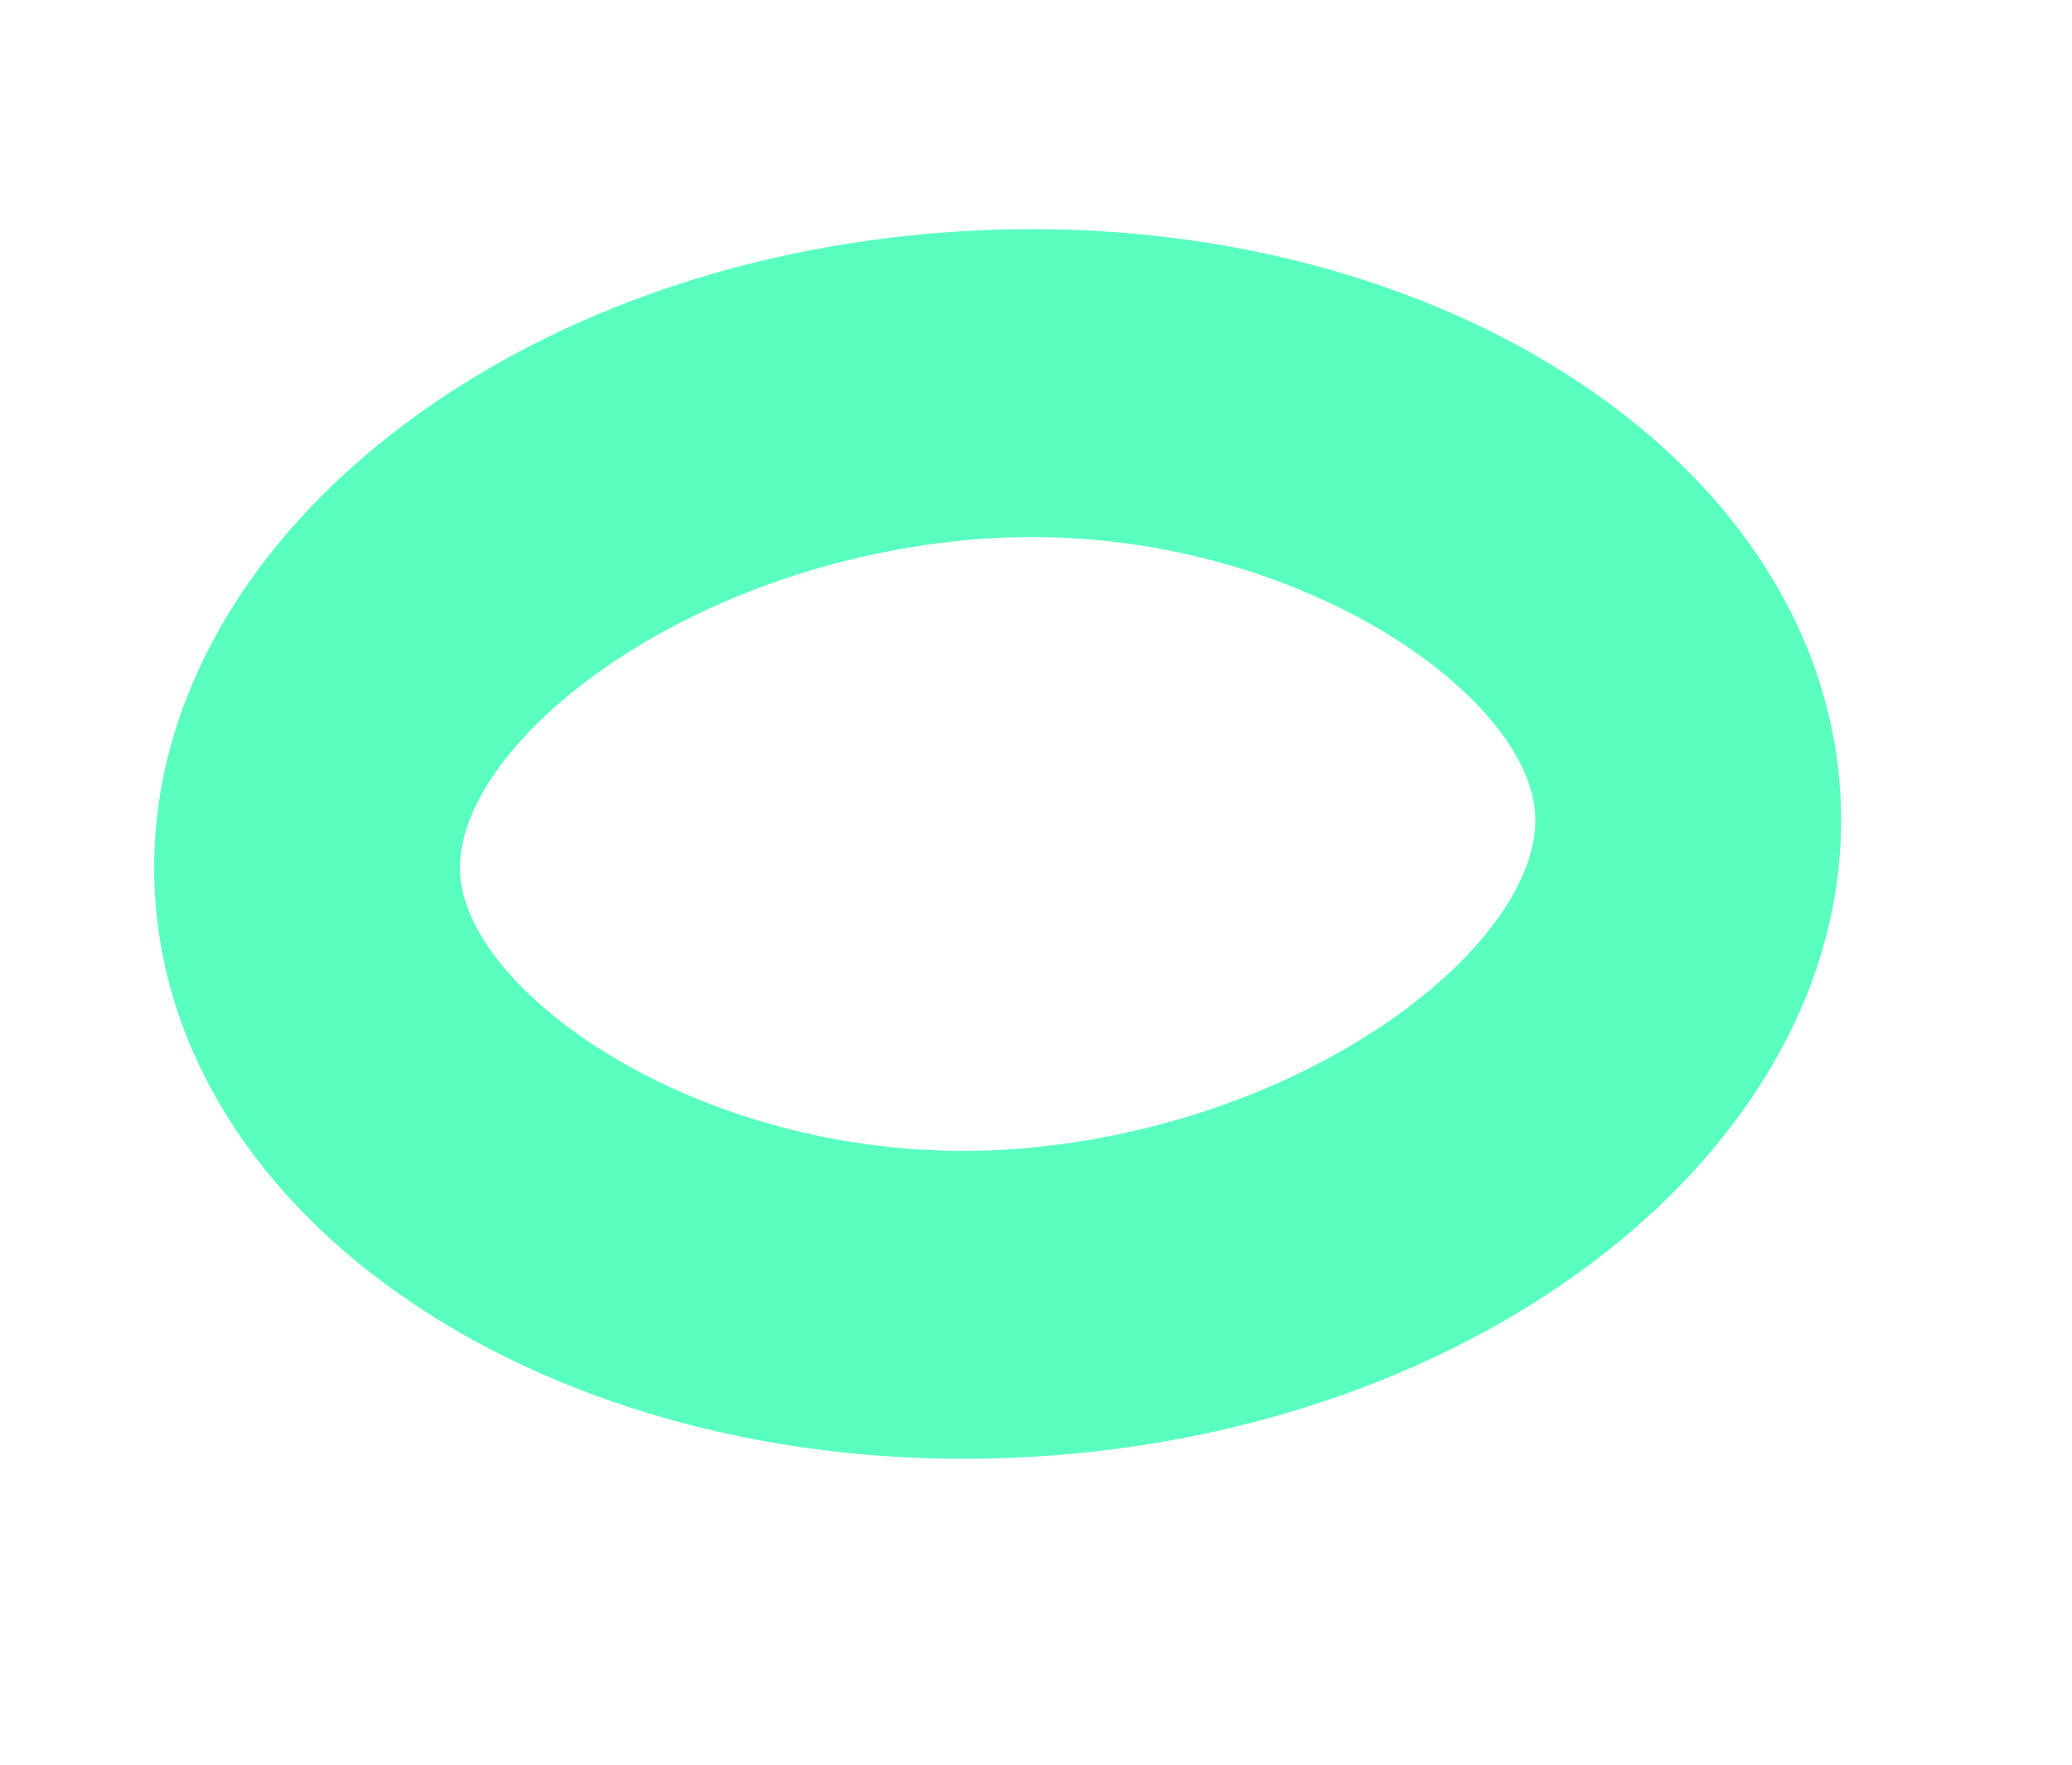 <svg 
 xmlns="http://www.w3.org/2000/svg"
 xmlns:xlink="http://www.w3.org/1999/xlink"
 width="27px" height="23px">
<defs>
<filter id="Filter_0">
                <feOffset in="SourceAlpha" dx="0" dy="0" />
                <feGaussianBlur result="blurOut" stdDeviation="1.732" />
                <feFlood flood-color="rgb(20, 39, 30)" result="floodOut" />
                <feComposite operator="out" in="floodOut" in2="blurOut" result="compOut" />
                <feComposite operator="in" in="compOut" in2="SourceAlpha" />
                <feComponentTransfer><feFuncA type="linear" slope="1"/></feComponentTransfer>
                <feBlend mode="normal" in2="SourceGraphic" />
            </filter>

</defs>
<g filter="url(#Filter_0)">
<path fill-rule="evenodd"  fill="rgb(89, 255, 190)"
 d="M13.486,18.985 C7.422,19.354 2.289,16.078 2.020,11.668 C1.752,7.258 6.450,3.384 12.514,3.015 C18.578,2.646 23.711,5.922 23.980,10.332 C24.248,14.742 19.550,18.616 13.486,18.985 ZM12.585,7.040 C8.723,7.405 5.777,9.855 6.006,11.495 C6.235,13.136 9.552,15.325 13.415,14.960 C17.277,14.595 20.223,12.145 19.994,10.505 C19.765,8.864 16.448,6.675 12.585,7.040 Z"/>
</g>
</svg>
